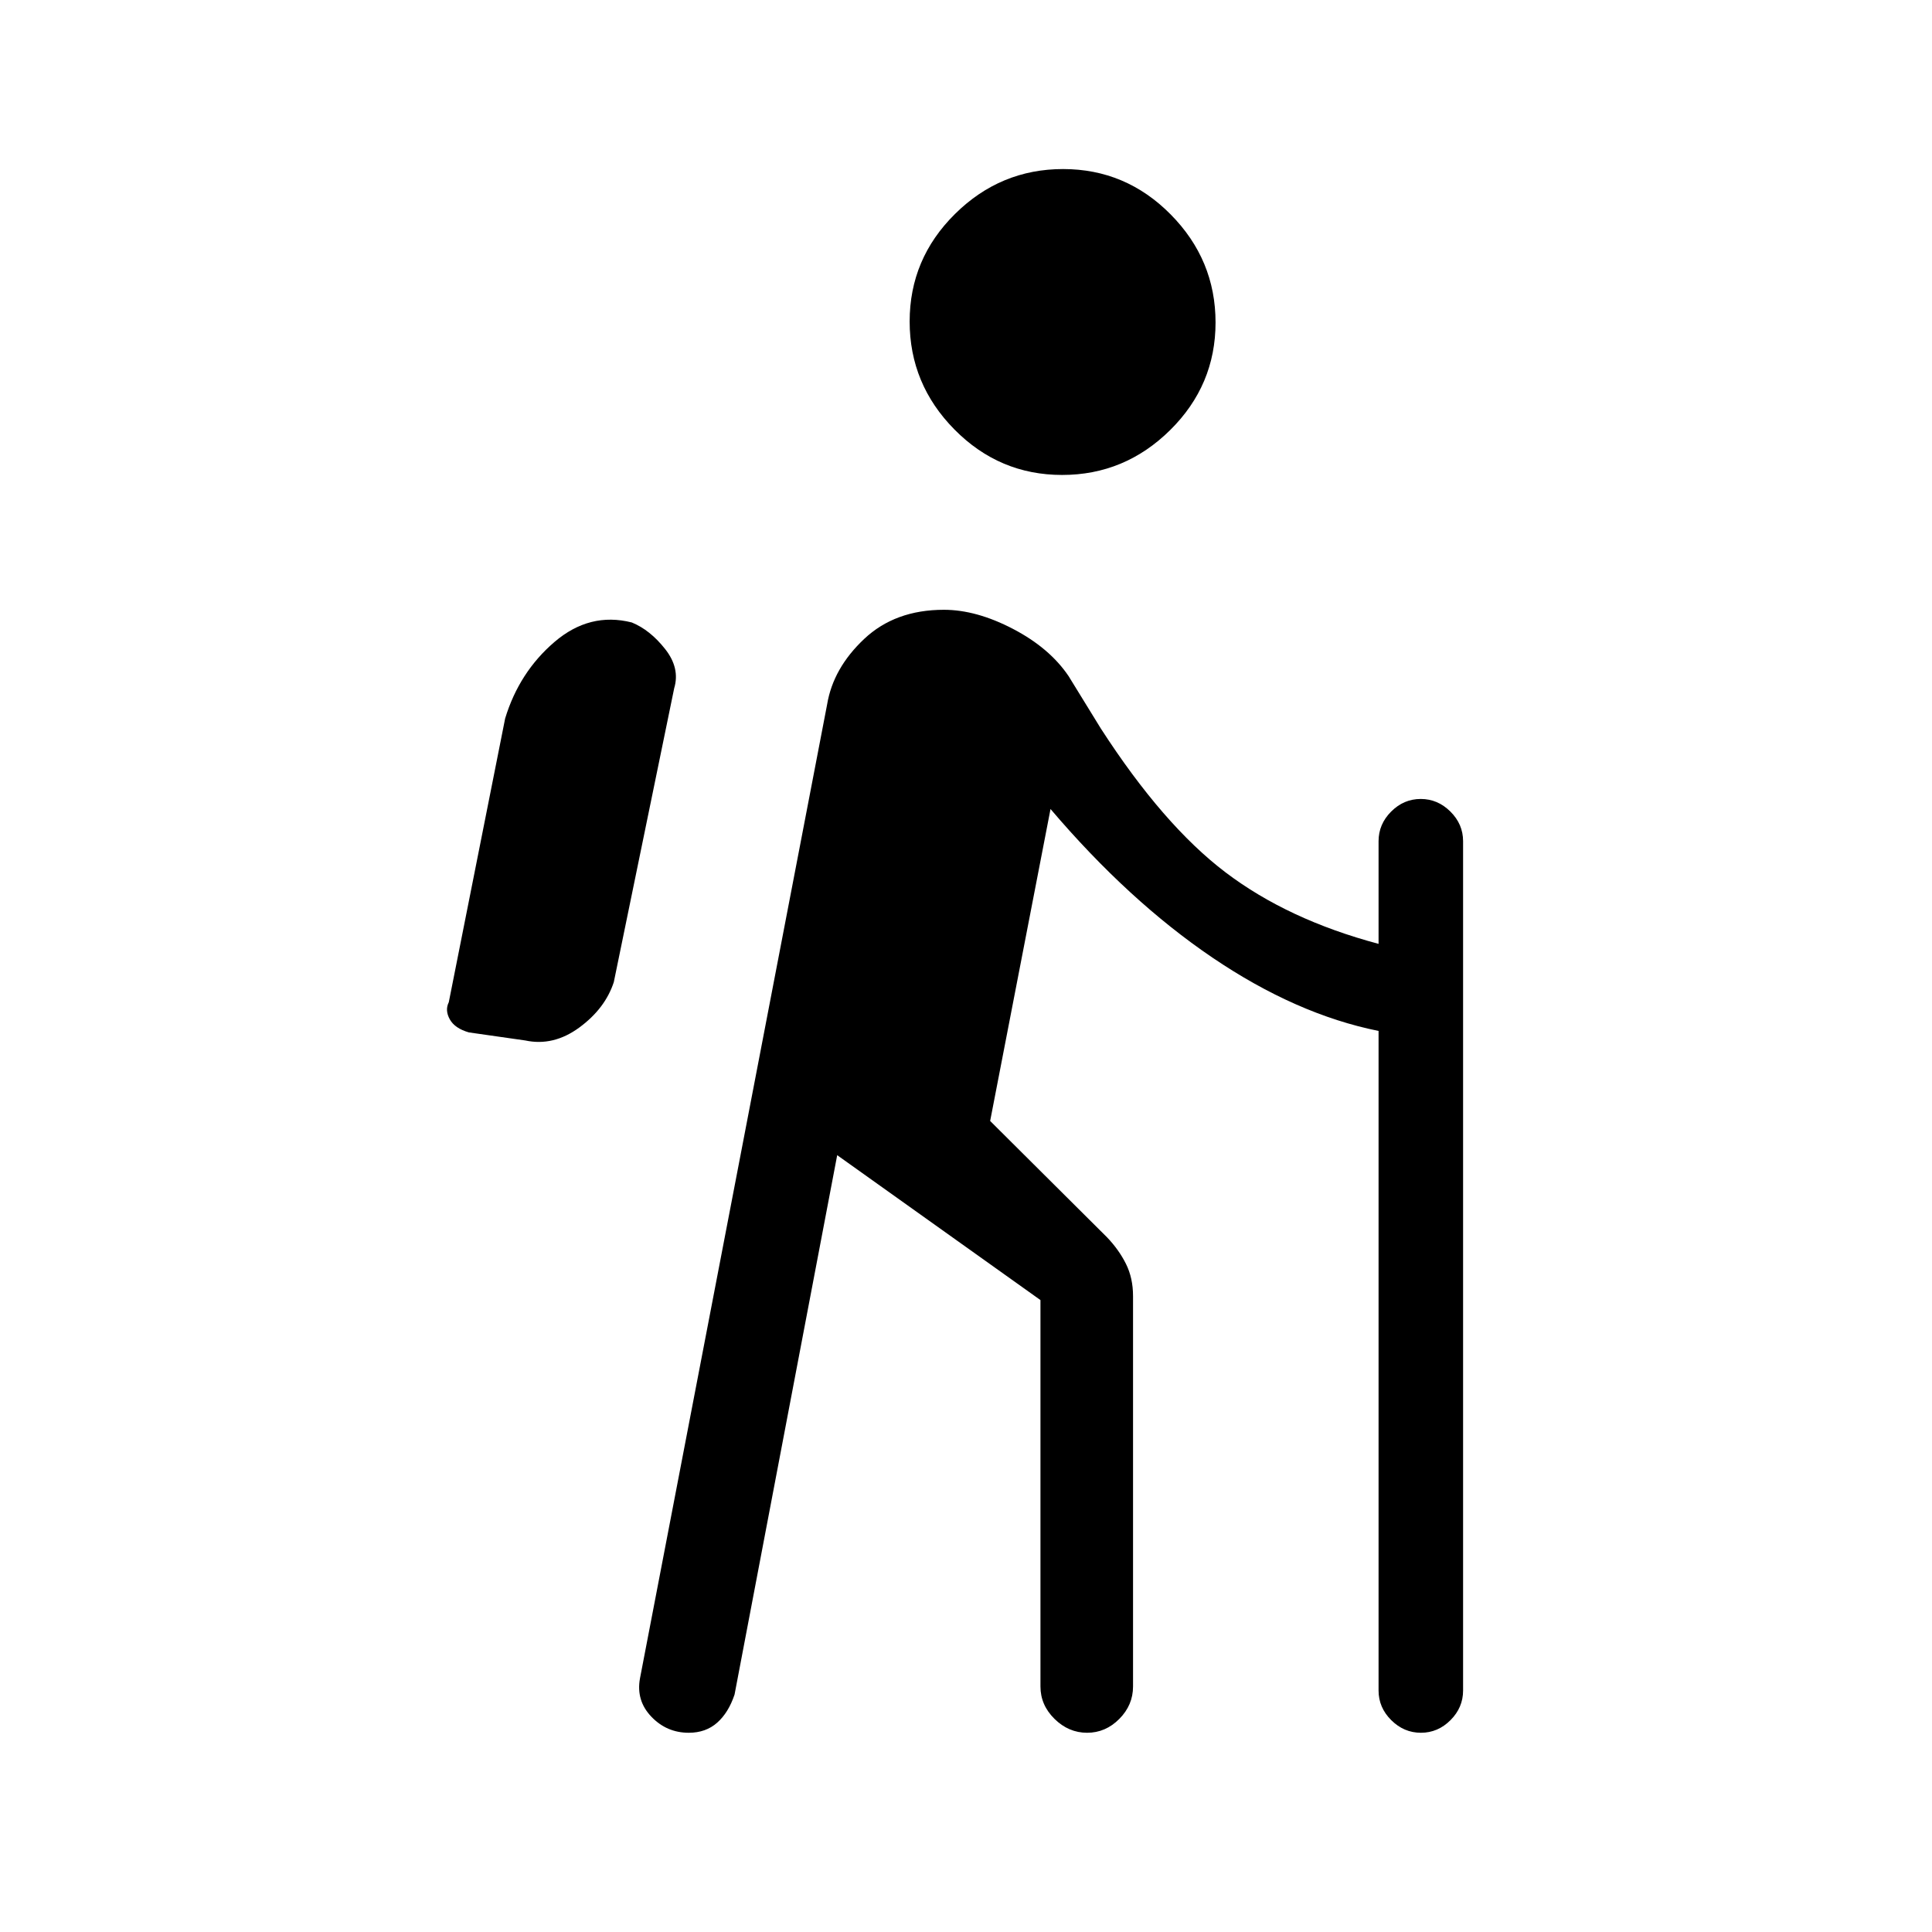<svg xmlns="http://www.w3.org/2000/svg" height="20" viewBox="0 -960 960 960" width="20"><path d="m416-386-51 268q-3 9-8.65 14t-14.11 5q-10.97 0-18.6-8-7.64-8-5.64-19l93-484q3-18 18.39-32.5T469-657q16.16 0 34.36 9.5Q521.57-638 531-624l16 26q31 48 62 71.5t76 35.5v-51q0-8.47 6.25-14.73 6.26-6.27 14.7-6.27 8.45 0 14.75 6.27 6.3 6.26 6.3 14.73v422q0 8.47-6.25 14.73-6.26 6.27-14.7 6.27-8.45 0-14.75-6.27-6.3-6.26-6.3-14.73v-327.73q-41-8.27-82.61-36.48Q560.79-512.42 522-558l-30 155 58.08 57.81q5.92 6.19 9.42 13.23 3.5 7.05 3.5 15.96v194q0 9.25-6.82 16.12-6.83 6.88-16 6.88-9.18 0-16.18-6.88-7-6.87-7-16.12v-192l-101-72Zm-155-57-28-4q-7-2-9.5-6.5t-.5-8.5l28-141q7-23 24.5-38t38.44-9.7q9.06 3.7 16.56 13.2Q338-628 335-618l-30 146q-4.3 13.14-17.15 22.57Q275-440 261-443Zm266.75-281q-31.15 0-53.45-22.55-22.3-22.55-22.3-53.7 0-31.15 22.55-53.45 22.55-22.3 53.7-22.3 31.15 0 53.45 22.55 22.3 22.55 22.3 53.7 0 31.15-22.55 53.45-22.55 22.3-53.7 22.3Z"/></svg>